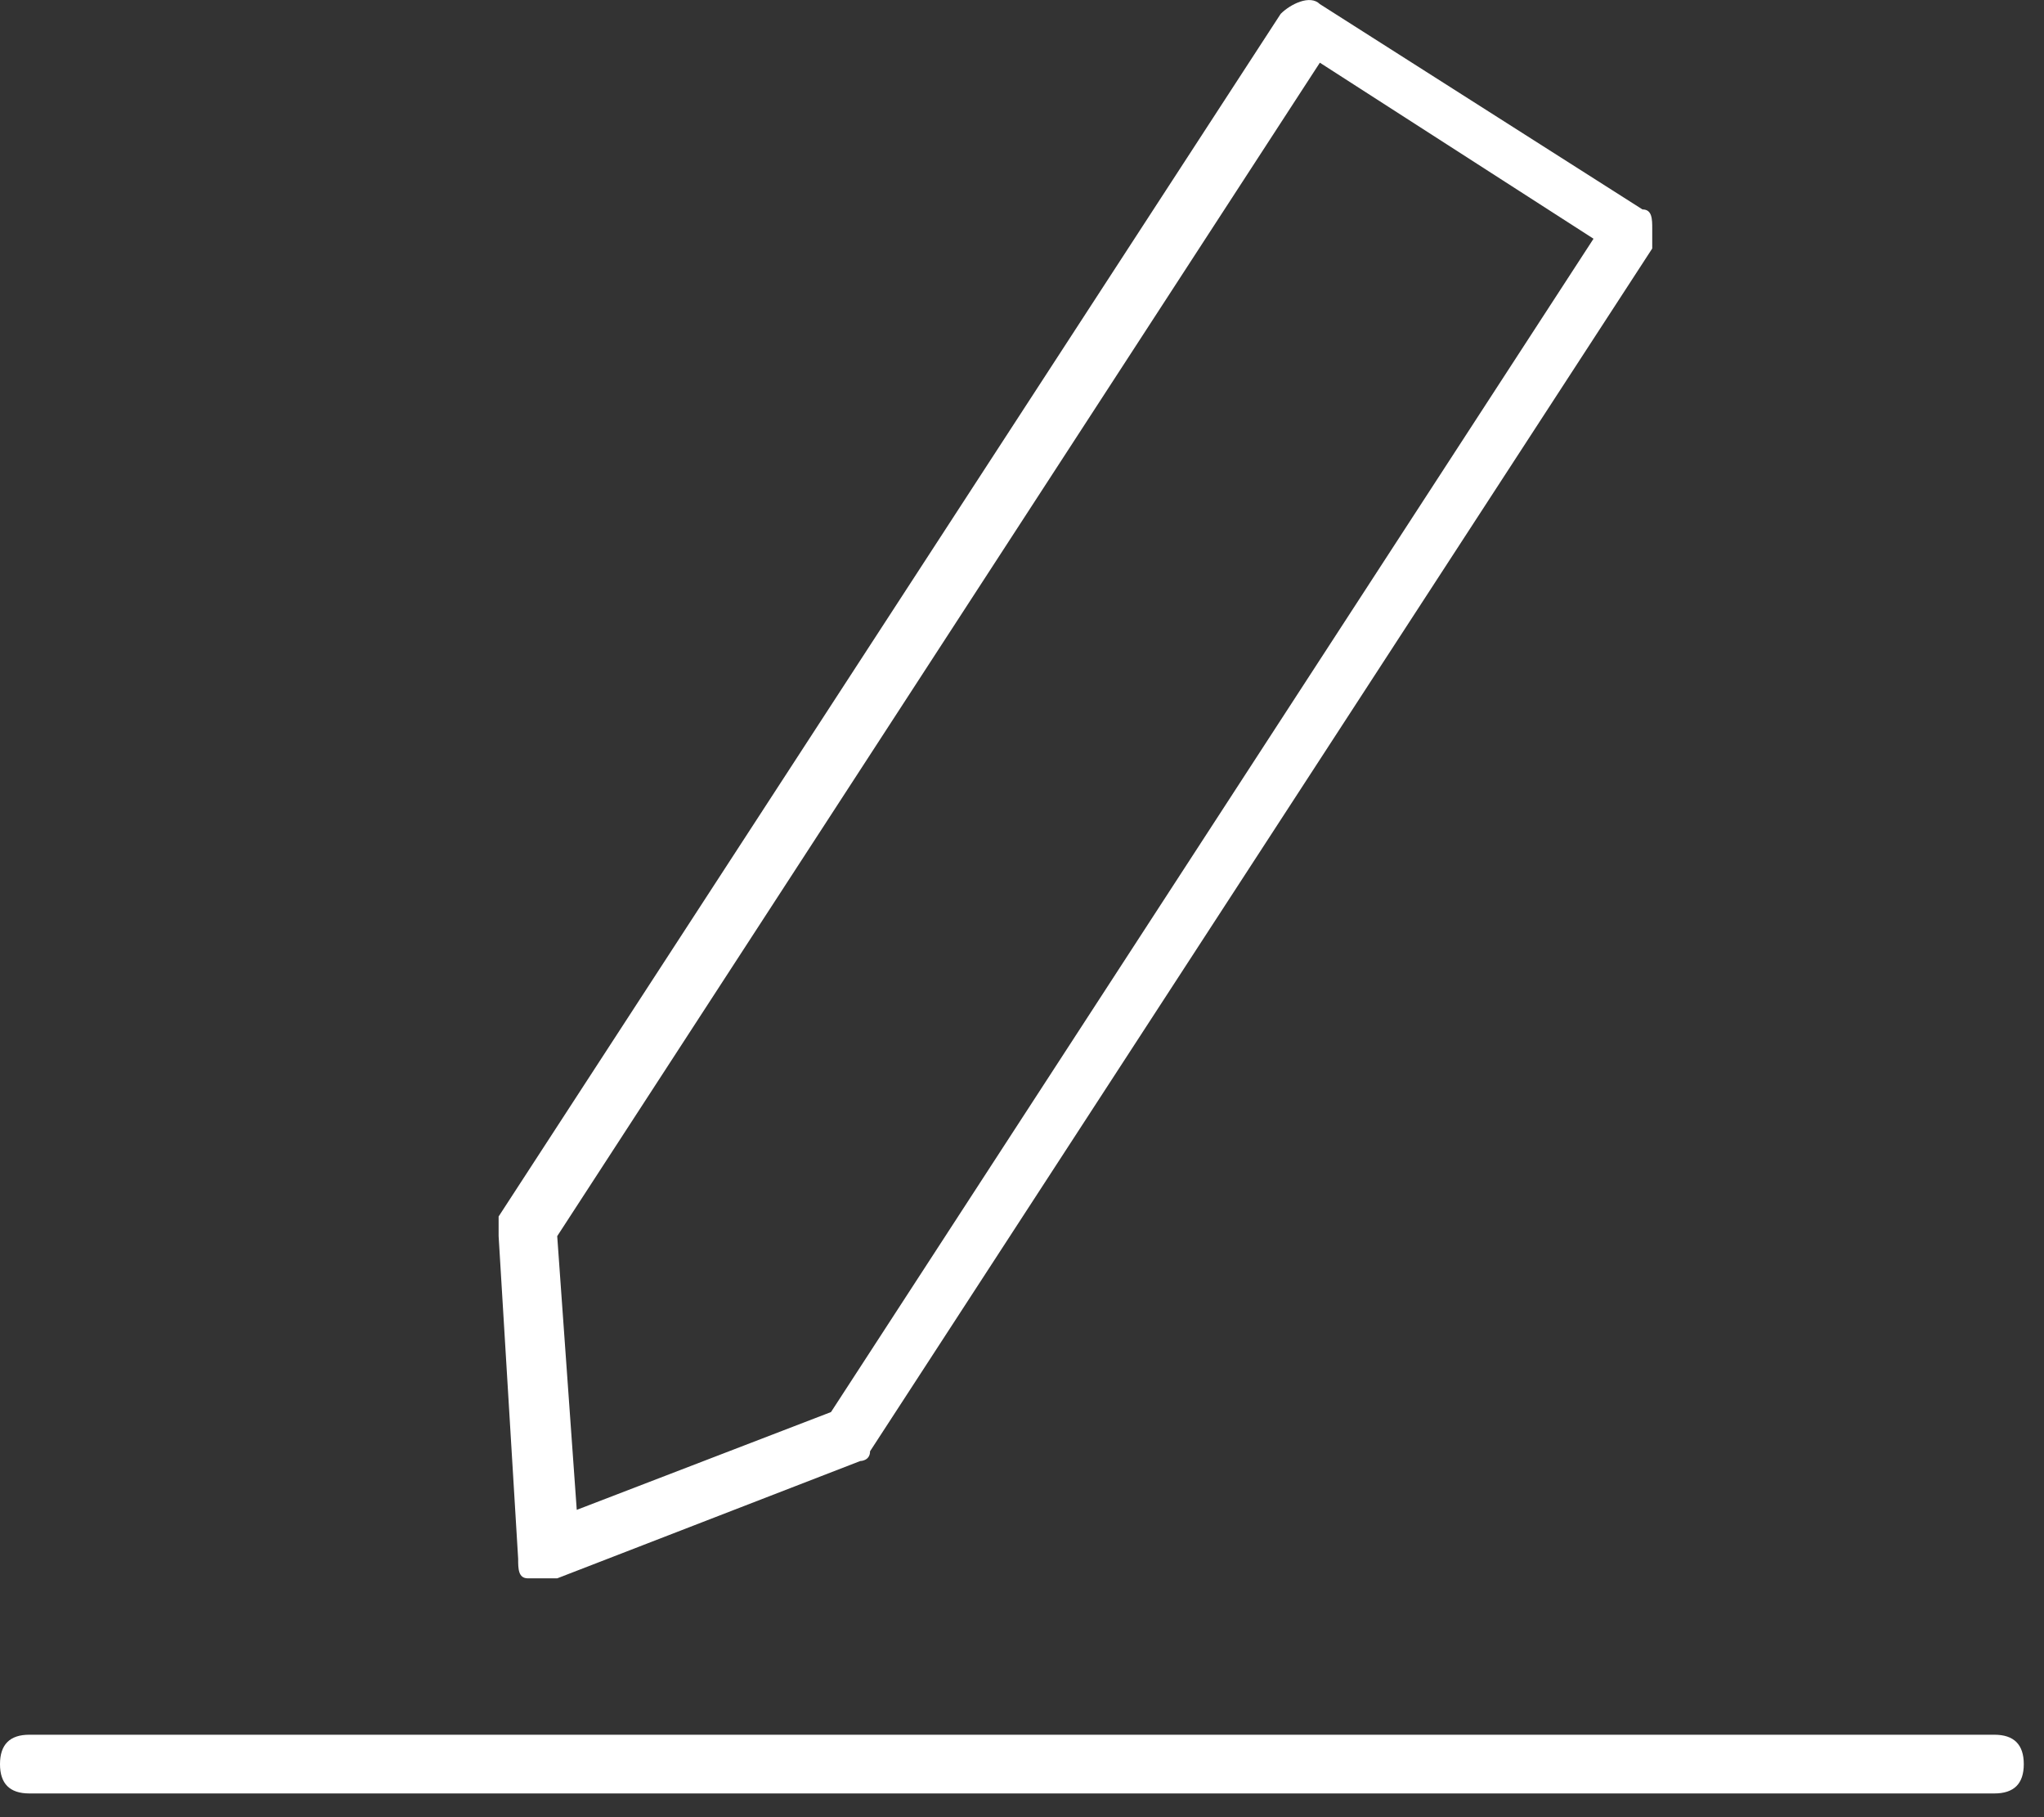 <svg width="18" height="16" viewBox="0 0 18 16" fill="none" xmlns="http://www.w3.org/2000/svg">
<rect x="0" y="0" width="18" height="16" fill="#333333" stroke="none"/>
<path d="M17.563 15.791H0.258C0.086 15.791 0 15.705 0 15.533C0 15.361 0.086 15.274 0.258 15.274H17.563C17.736 15.274 17.822 15.361 17.822 15.533C17.822 15.705 17.736 15.791 17.563 15.791Z" fill="white"/>
<path d="M4.821 13.897C4.735 13.897 4.735 13.897 4.649 13.897C4.563 13.897 4.563 13.811 4.563 13.725L4.391 10.884C4.391 10.797 4.391 10.797 4.391 10.711L11.278 0.122C11.364 0.036 11.537 -0.05 11.623 0.036L14.464 1.844C14.55 1.844 14.55 1.93 14.55 2.016C14.55 2.102 14.55 2.188 14.55 2.188L7.662 12.778C7.662 12.864 7.576 12.864 7.576 12.864L4.907 13.897H4.821ZM4.907 10.884L5.079 13.294L7.318 12.433L14.033 2.102L11.623 0.552L4.907 10.884Z" fill="white"/>
</svg>

